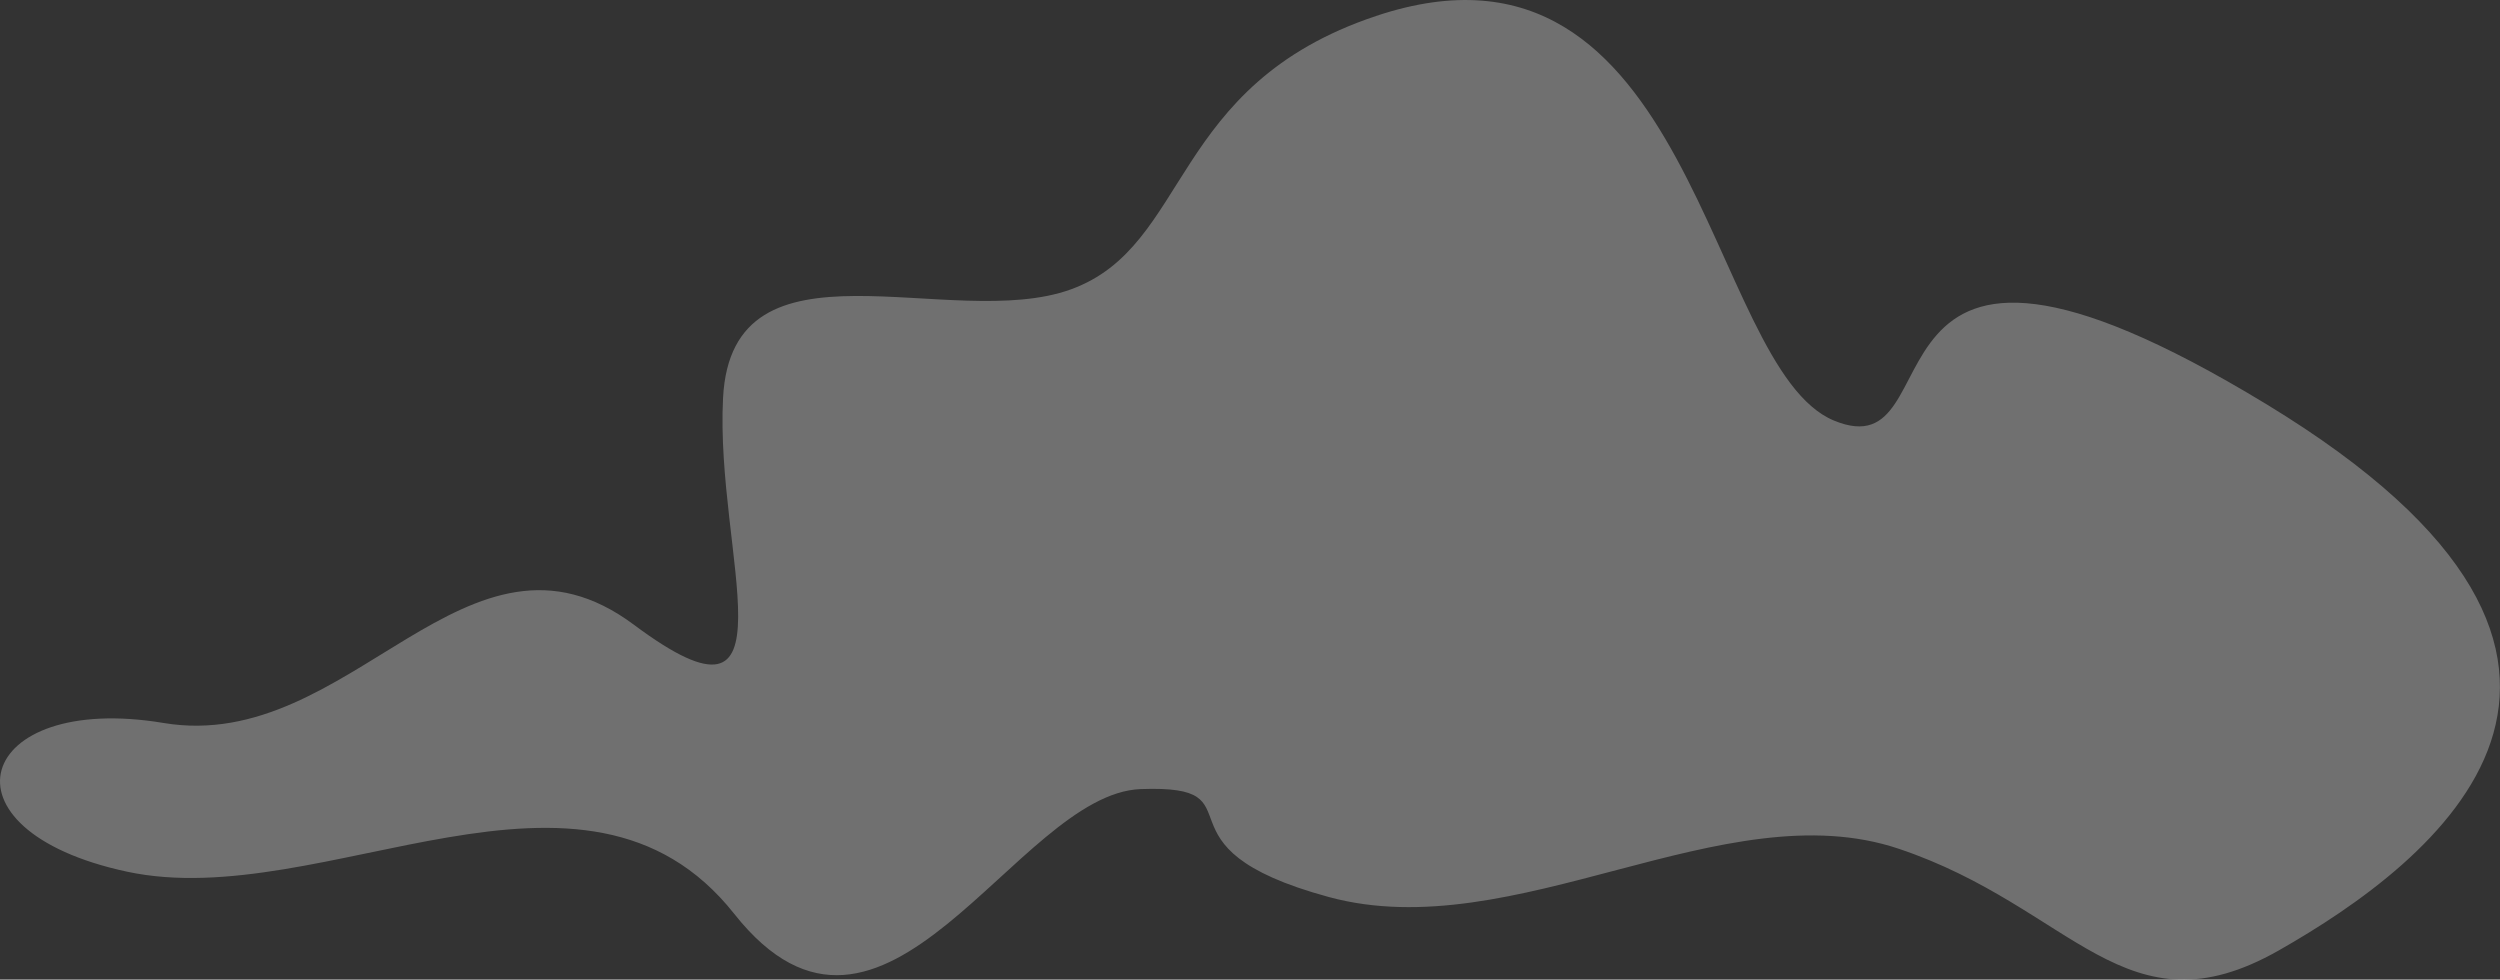 <?xml version="1.0" encoding="UTF-8"?><svg id="Layer_2" xmlns="http://www.w3.org/2000/svg" viewBox="0 0 445.96 174.75"><rect x="0" y="0" width="445.96" height="174.75" fill="#333333" stroke="none"/><defs><style>.cls-1{fill:#fff;opacity:.3;stroke-width:0px;}</style></defs><g id="clouds"><path class="cls-1" d="m245.47,2.85c-36.99,12.35-33.07,41.02-54.44,48.77-21.37,7.74-60.47-11.05-62.05,19.36-1.45,28.01,13.93,62.72-15.88,40.48-29.81-22.24-50.45,23.11-83.91,17.51s-41.45,19.05-6.5,26.53c34.94,7.48,81.52-26.31,108.28,7.51,26.76,33.82,50.25-21.43,72.52-22.25,22.27-.82.51,10.29,33.57,19.26,33.07,8.97,70.45-19.08,101.63-8.62,31.19,10.46,40.42,33.71,67.81,18.14,27.4-15.57,74.17-51.05-2.28-97.48-76.46-46.44-54.32,12.43-77.1,2.95-22.77-9.48-24.88-91.13-81.66-72.16Z"/></g></svg>